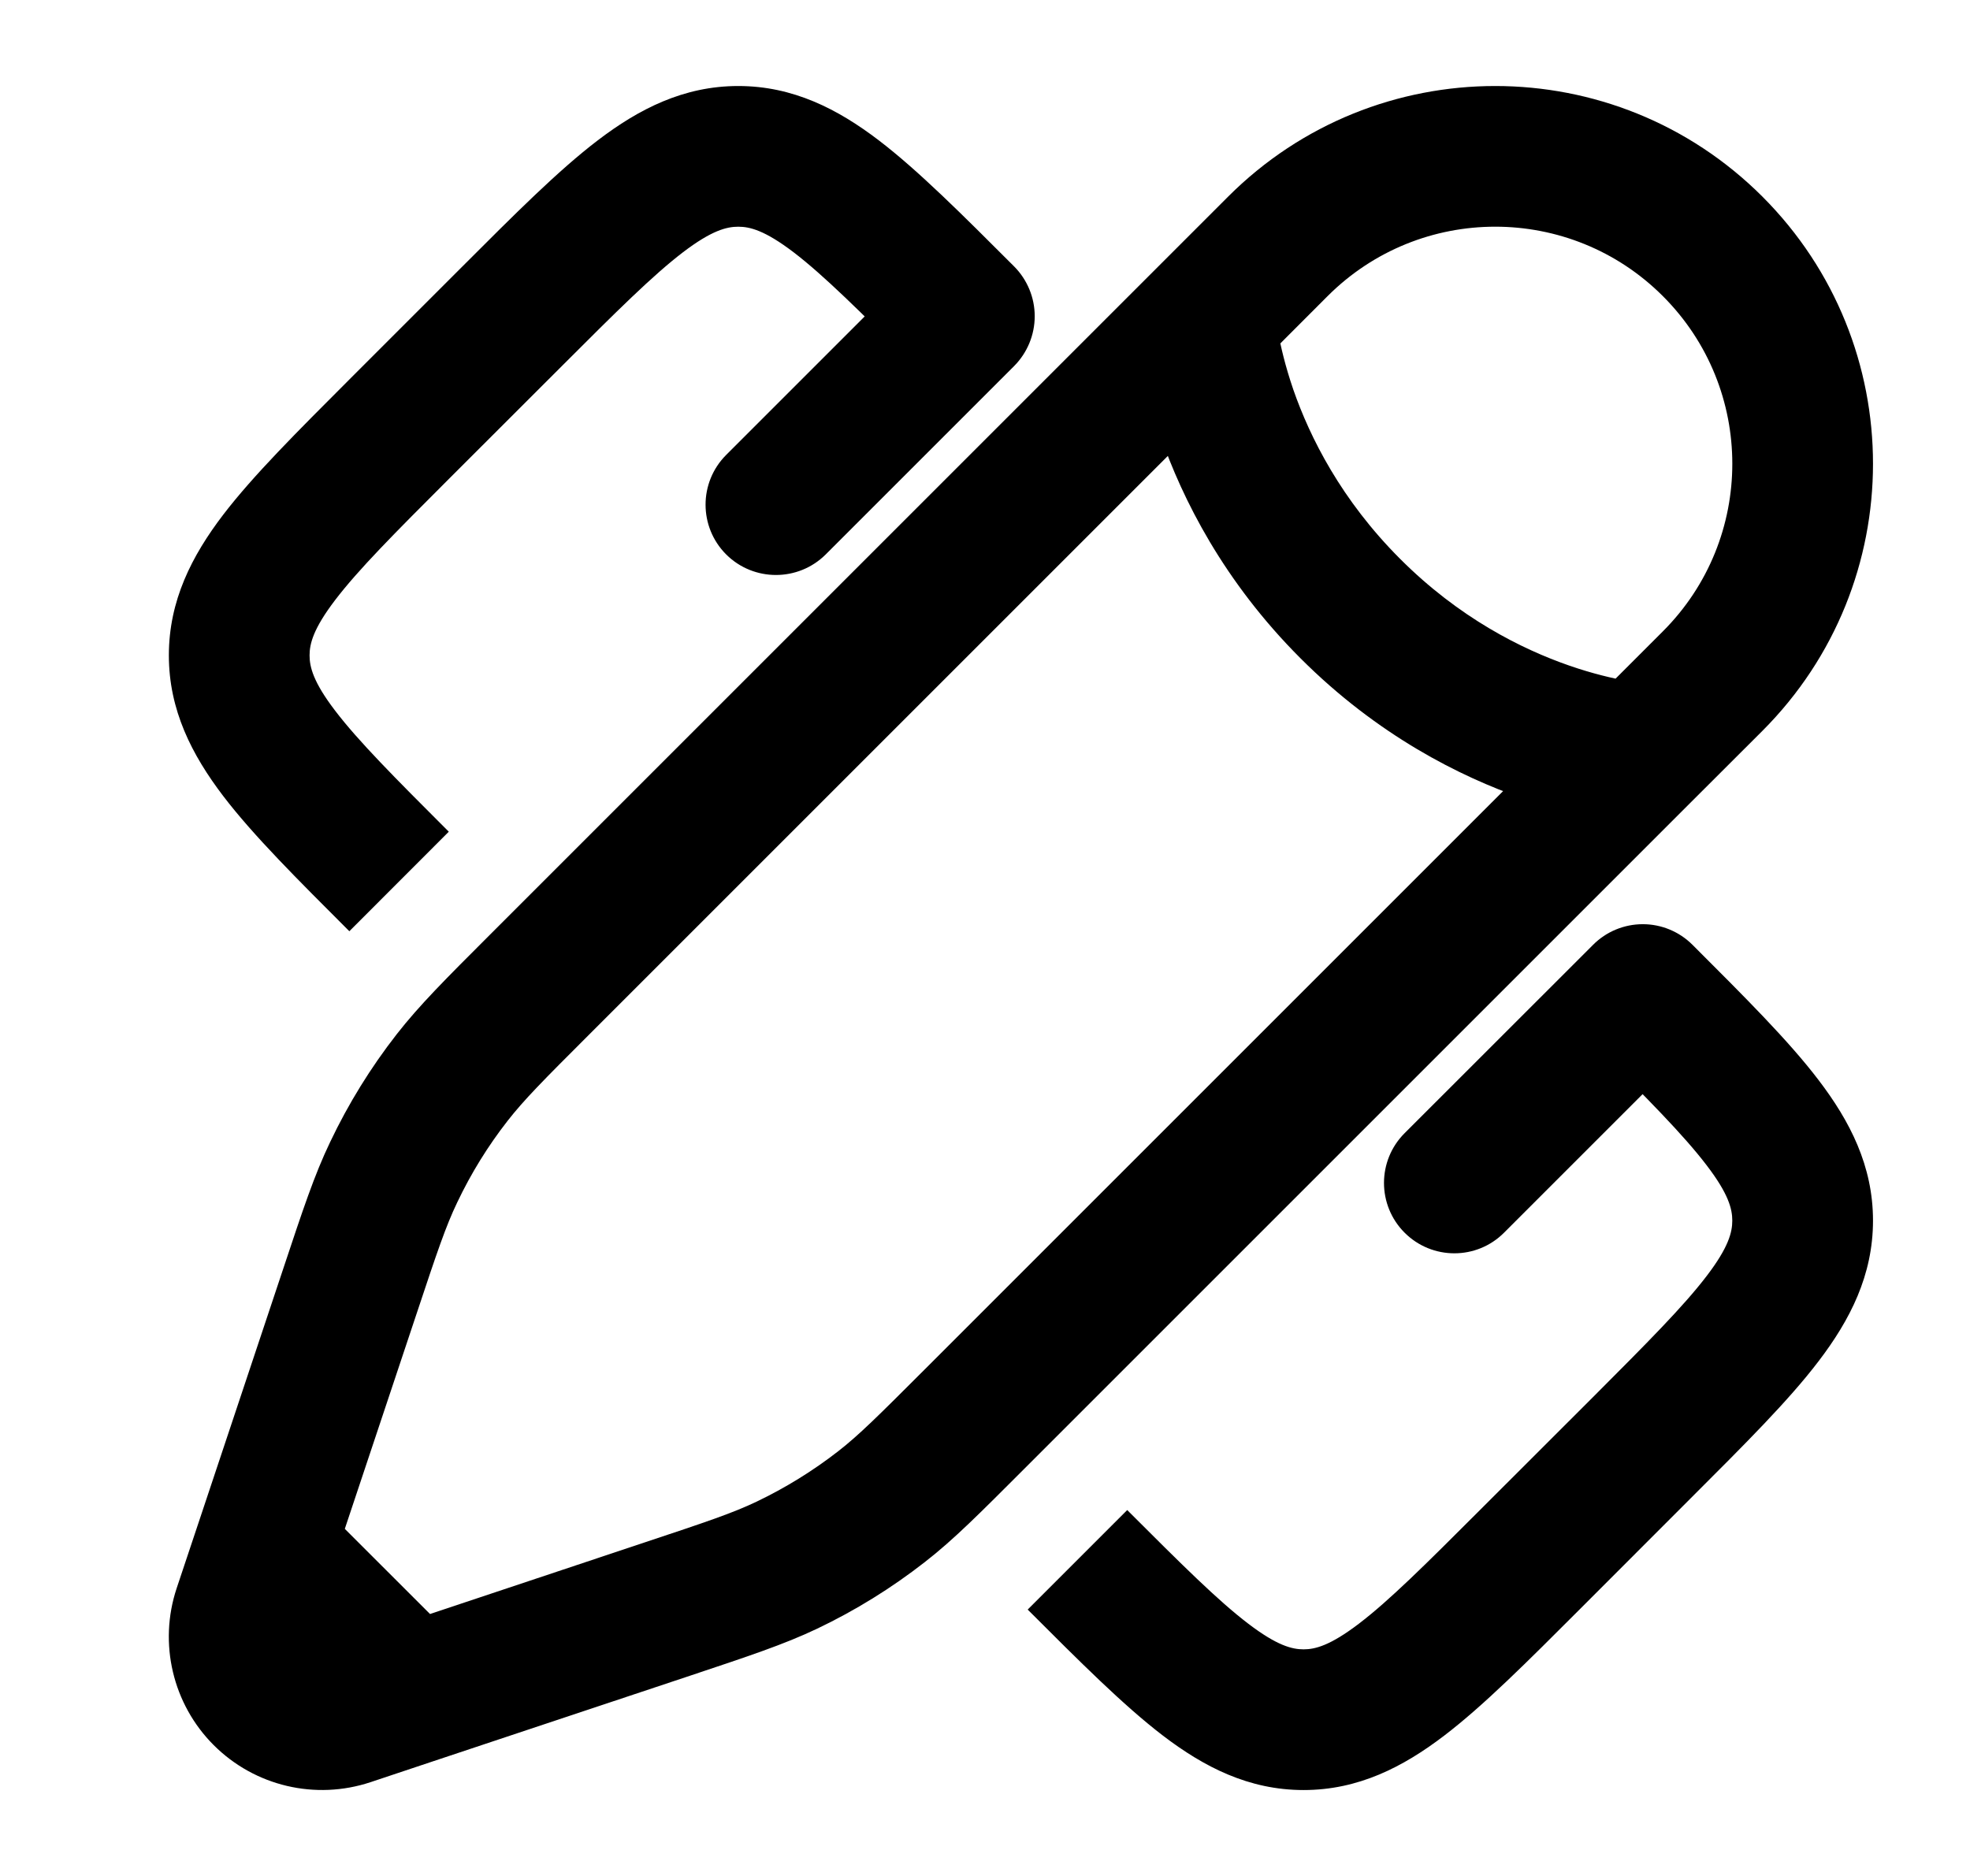 <svg viewBox="0 0 21 20" fill="none" xmlns="http://www.w3.org/2000/svg">
<path d="M5.459 3.371L4.929 2.841L4.929 2.841L5.459 3.371ZM4.254 4.577L4.784 5.107L4.784 5.107L4.254 4.577ZM10.28 3.371L10.811 3.902C10.951 3.761 11.03 3.57 11.03 3.371C11.03 3.173 10.951 2.982 10.811 2.841L10.28 3.371ZM17.512 10.603L18.042 10.073C17.901 9.932 17.711 9.853 17.512 9.853C17.313 9.853 17.122 9.932 16.982 10.073L17.512 10.603ZM7.741 4.85C7.448 5.143 7.448 5.618 7.741 5.911C8.034 6.203 8.509 6.203 8.802 5.911L7.741 4.85ZM14.973 12.081C14.68 12.374 14.68 12.849 14.973 13.142C15.266 13.435 15.741 13.435 16.033 13.142L14.973 12.081ZM13.622 2.627L13.092 2.096V2.096L13.622 2.627ZM18.256 7.261L18.787 7.792L18.256 7.261ZM2.595 17.171L3.307 17.408H3.307L2.595 17.171ZM3.729 13.768L4.441 14.005L3.729 13.768ZM5.749 10.5L6.279 11.031L5.749 10.5ZM7.116 17.154L6.878 16.442H6.878L7.116 17.154ZM3.713 18.288L3.476 17.577H3.476L3.713 18.288ZM9.396 16.063L8.935 15.472L8.935 15.472L9.396 16.063ZM8.387 16.687L8.064 16.01H8.064L8.387 16.687ZM4.197 12.496L3.52 12.174H3.52L4.197 12.496ZM4.82 11.487L5.412 11.948H5.412L4.82 11.487ZM4.381 18.066L4.618 18.777H4.618L4.381 18.066ZM2.818 16.502L2.106 16.265L2.106 16.265L2.818 16.502ZM4.929 2.841L3.724 4.046L4.784 5.107L5.99 3.902L4.929 2.841ZM16.837 17.16L18.042 15.954L16.982 14.894L15.776 16.099L16.837 17.16ZM10.955 17.16C11.508 17.713 11.976 18.182 12.397 18.504C12.836 18.839 13.313 19.084 13.896 19.084V17.584C13.773 17.584 13.613 17.544 13.307 17.311C12.984 17.065 12.599 16.682 12.016 16.099L10.955 17.16ZM15.776 16.099C15.193 16.682 14.808 17.065 14.485 17.311C14.179 17.544 14.019 17.584 13.896 17.584V19.084C14.479 19.084 14.956 18.839 15.395 18.504C15.817 18.182 16.284 17.713 16.837 17.16L15.776 16.099ZM3.724 4.046C3.171 4.6 2.701 5.067 2.379 5.488C2.044 5.927 1.8 6.404 1.8 6.987H3.3C3.3 6.864 3.339 6.704 3.572 6.398C3.818 6.075 4.201 5.69 4.784 5.107L3.724 4.046ZM4.784 8.867C4.201 8.284 3.818 7.899 3.572 7.576C3.339 7.271 3.3 7.11 3.3 6.987H1.8C1.8 7.57 2.045 8.047 2.379 8.486C2.701 8.908 3.171 9.375 3.724 9.928L4.784 8.867ZM10.811 2.841C10.258 2.288 9.79 1.819 9.369 1.497C8.93 1.162 8.453 0.917 7.87 0.917V2.417C7.993 2.417 8.153 2.456 8.459 2.689C8.782 2.936 9.167 3.319 9.75 3.902L10.811 2.841ZM5.99 3.902C6.573 3.319 6.958 2.936 7.281 2.689C7.587 2.456 7.747 2.417 7.87 2.417V0.917C7.287 0.917 6.81 1.162 6.371 1.497C5.949 1.819 5.482 2.288 4.929 2.841L5.99 3.902ZM16.982 11.133C17.565 11.716 17.948 12.102 18.194 12.425C18.427 12.73 18.466 12.89 18.466 13.013H19.966C19.966 12.431 19.721 11.954 19.386 11.515C19.065 11.093 18.595 10.626 18.042 10.073L16.982 11.133ZM18.042 15.954C18.595 15.401 19.065 14.934 19.386 14.512C19.721 14.073 19.966 13.596 19.966 13.013H18.466C18.466 13.136 18.427 13.297 18.194 13.602C17.948 13.925 17.565 14.31 16.982 14.894L18.042 15.954ZM9.75 2.841L7.741 4.85L8.802 5.911L10.811 3.902L9.75 2.841ZM16.982 10.073L14.973 12.081L16.033 13.142L18.042 11.133L16.982 10.073ZM13.38 3.93L14.152 3.157L13.092 2.096L12.319 2.869L13.38 3.93ZM17.726 6.731L16.954 7.503L18.014 8.564L18.787 7.792L17.726 6.731ZM12.85 3.399C12.101 3.443 12.101 3.444 12.101 3.444C12.101 3.444 12.101 3.444 12.101 3.445C12.101 3.445 12.101 3.445 12.101 3.446C12.101 3.447 12.101 3.448 12.101 3.449C12.101 3.452 12.102 3.455 12.102 3.458C12.102 3.464 12.103 3.472 12.104 3.482C12.105 3.501 12.108 3.527 12.111 3.558C12.119 3.62 12.13 3.706 12.149 3.811C12.187 4.02 12.253 4.309 12.37 4.647C12.605 5.322 13.044 6.199 13.864 7.019L14.925 5.958C14.297 5.33 13.964 4.663 13.787 4.155C13.7 3.901 13.651 3.689 13.626 3.546C13.613 3.474 13.606 3.42 13.602 3.387C13.6 3.371 13.599 3.359 13.598 3.354C13.598 3.351 13.598 3.35 13.598 3.35C13.598 3.35 13.598 3.351 13.598 3.351C13.598 3.352 13.598 3.352 13.598 3.353C13.598 3.353 13.598 3.354 13.598 3.354C13.598 3.354 13.598 3.354 13.598 3.355C13.598 3.355 13.598 3.355 12.85 3.399ZM13.864 7.019C14.684 7.839 15.562 8.279 16.236 8.513C16.574 8.63 16.863 8.696 17.073 8.734C17.177 8.753 17.263 8.765 17.325 8.772C17.357 8.775 17.382 8.778 17.401 8.779C17.411 8.78 17.419 8.781 17.425 8.781C17.429 8.782 17.431 8.782 17.434 8.782C17.435 8.782 17.436 8.782 17.437 8.782C17.438 8.782 17.438 8.782 17.439 8.782C17.439 8.782 17.439 8.782 17.439 8.782C17.44 8.782 17.44 8.782 17.484 8.034C17.528 7.285 17.528 7.285 17.529 7.285C17.529 7.285 17.529 7.285 17.529 7.285C17.53 7.285 17.53 7.285 17.53 7.285C17.531 7.285 17.531 7.285 17.532 7.285C17.533 7.285 17.533 7.285 17.533 7.285C17.533 7.285 17.532 7.285 17.529 7.285C17.524 7.284 17.513 7.283 17.496 7.282C17.463 7.278 17.409 7.271 17.337 7.258C17.194 7.232 16.982 7.184 16.728 7.096C16.221 6.92 15.553 6.587 14.925 5.958L13.864 7.019ZM6.279 11.031L13.38 3.93L12.319 2.869L5.218 9.97L6.279 11.031ZM16.954 7.503L9.853 14.604L10.913 15.665L18.014 8.564L16.954 7.503ZM9.853 14.604C9.359 15.098 9.156 15.3 8.935 15.472L9.858 16.654C10.168 16.413 10.445 16.133 10.913 15.665L9.853 14.604ZM7.353 17.866C7.981 17.656 8.355 17.533 8.71 17.364L8.064 16.01C7.812 16.13 7.54 16.222 6.878 16.442L7.353 17.866ZM8.935 15.472C8.665 15.682 8.373 15.862 8.064 16.01L8.71 17.364C9.117 17.17 9.502 16.932 9.858 16.654L8.935 15.472ZM3.339 17.544C3.303 17.509 3.29 17.456 3.307 17.408L1.883 16.933C1.688 17.52 1.841 18.168 2.278 18.605L3.339 17.544ZM4.441 14.005C4.661 13.343 4.753 13.071 4.874 12.819L3.52 12.174C3.35 12.528 3.227 12.902 3.018 13.53L4.441 14.005ZM5.218 9.97C4.75 10.438 4.471 10.716 4.229 11.026L5.412 11.948C5.584 11.728 5.785 11.524 6.279 11.031L5.218 9.97ZM4.874 12.819C5.021 12.51 5.201 12.218 5.412 11.948L4.229 11.026C3.952 11.381 3.714 11.766 3.52 12.174L4.874 12.819ZM2.278 18.605C2.716 19.043 3.363 19.195 3.95 19L3.476 17.577C3.428 17.593 3.375 17.58 3.339 17.544L2.278 18.605ZM17.726 3.157C18.713 4.144 18.713 5.744 17.726 6.731L18.787 7.792C20.359 6.219 20.359 3.669 18.787 2.096L17.726 3.157ZM18.787 2.096C17.214 0.524 14.664 0.524 13.092 2.096L14.152 3.157C15.139 2.17 16.739 2.17 17.726 3.157L18.787 2.096ZM4.144 17.354L3.476 17.577L3.95 19L4.618 18.777L4.144 17.354ZM3.307 17.408L3.529 16.739L2.106 16.265L1.883 16.933L3.307 17.408ZM4.912 17.535L3.348 15.972L2.287 17.032L3.851 18.596L4.912 17.535ZM6.878 16.442L4.144 17.354L4.618 18.777L7.353 17.866L6.878 16.442ZM3.529 16.739L4.441 14.005L3.018 13.53L2.106 16.265L3.529 16.739Z" fill="currentColor"/>
</svg>
